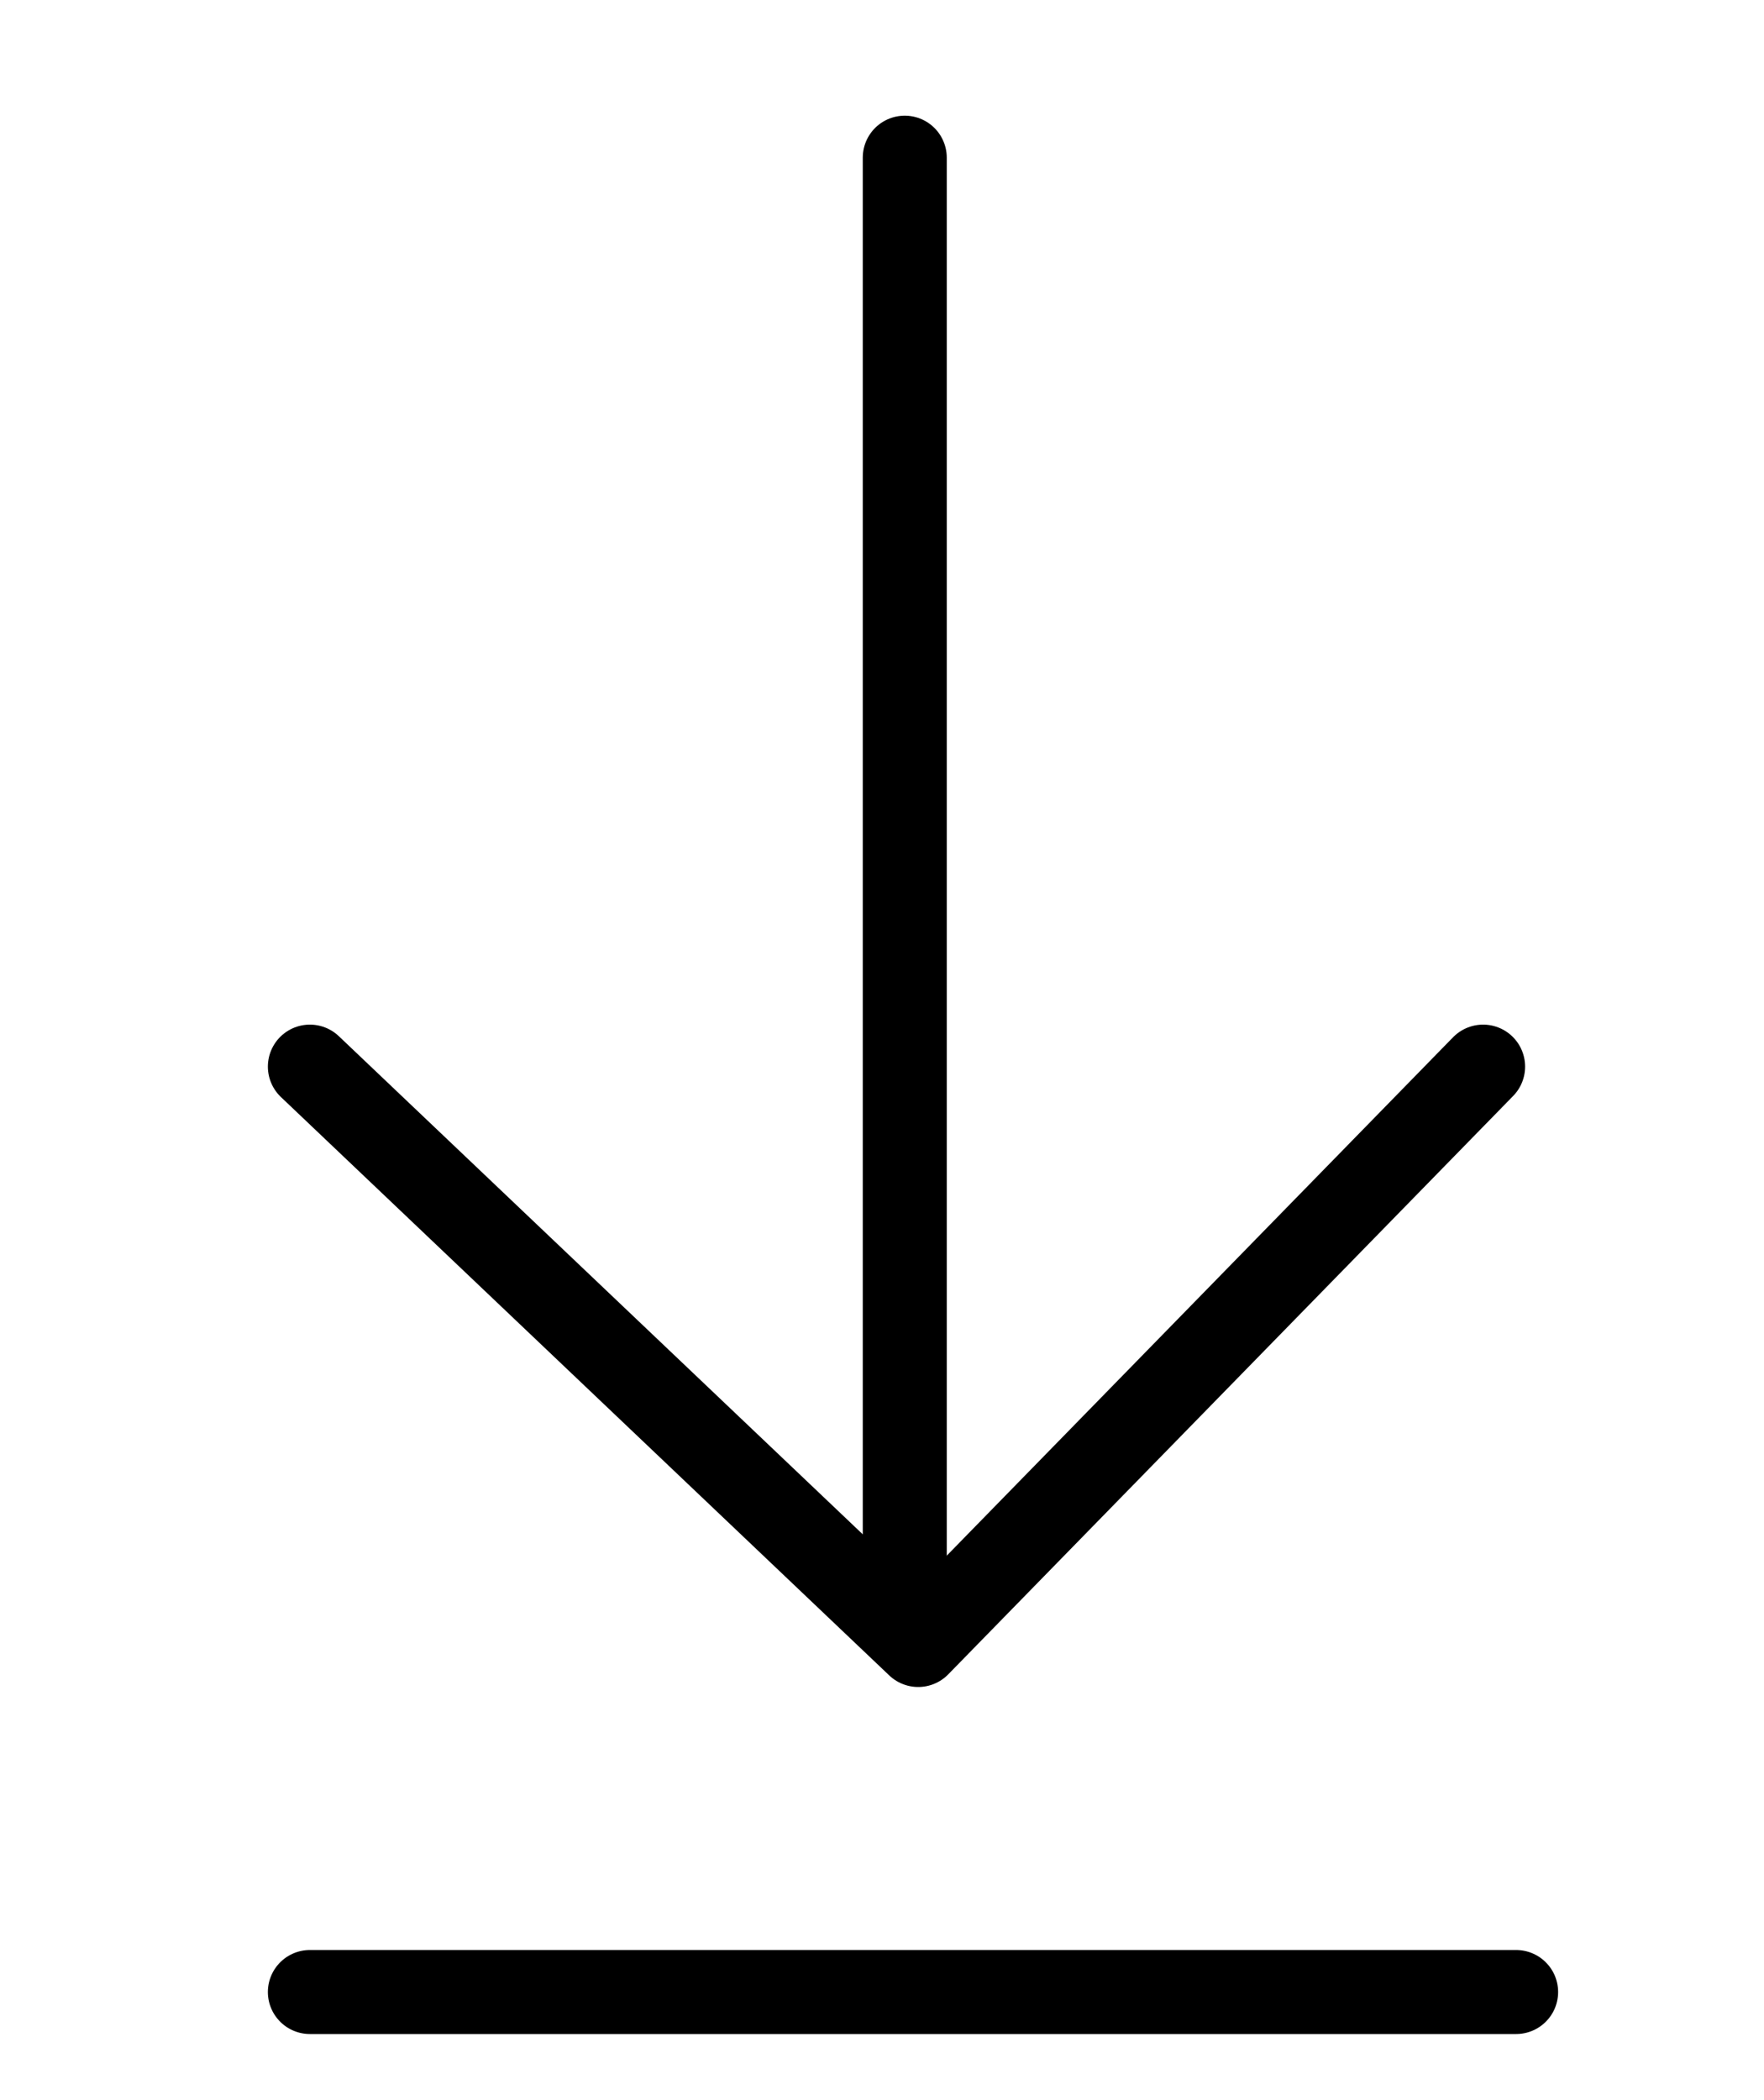 <svg width="21" height="25" viewBox="0 0 21 25" fill="none" xmlns="http://www.w3.org/2000/svg">
<path d="M3.689 12.697L10.931 19.582L17.656 12.697" stroke="black" stroke-linecap="round" stroke-linejoin="round"/>
<path d="M10.771 18.992L10.771 1.877" stroke="black" stroke-linecap="round" stroke-linejoin="round"/>
<path d="M3.689 23.713L18.049 23.713" stroke="black" stroke-linecap="round" stroke-linejoin="round"/>
</svg>
